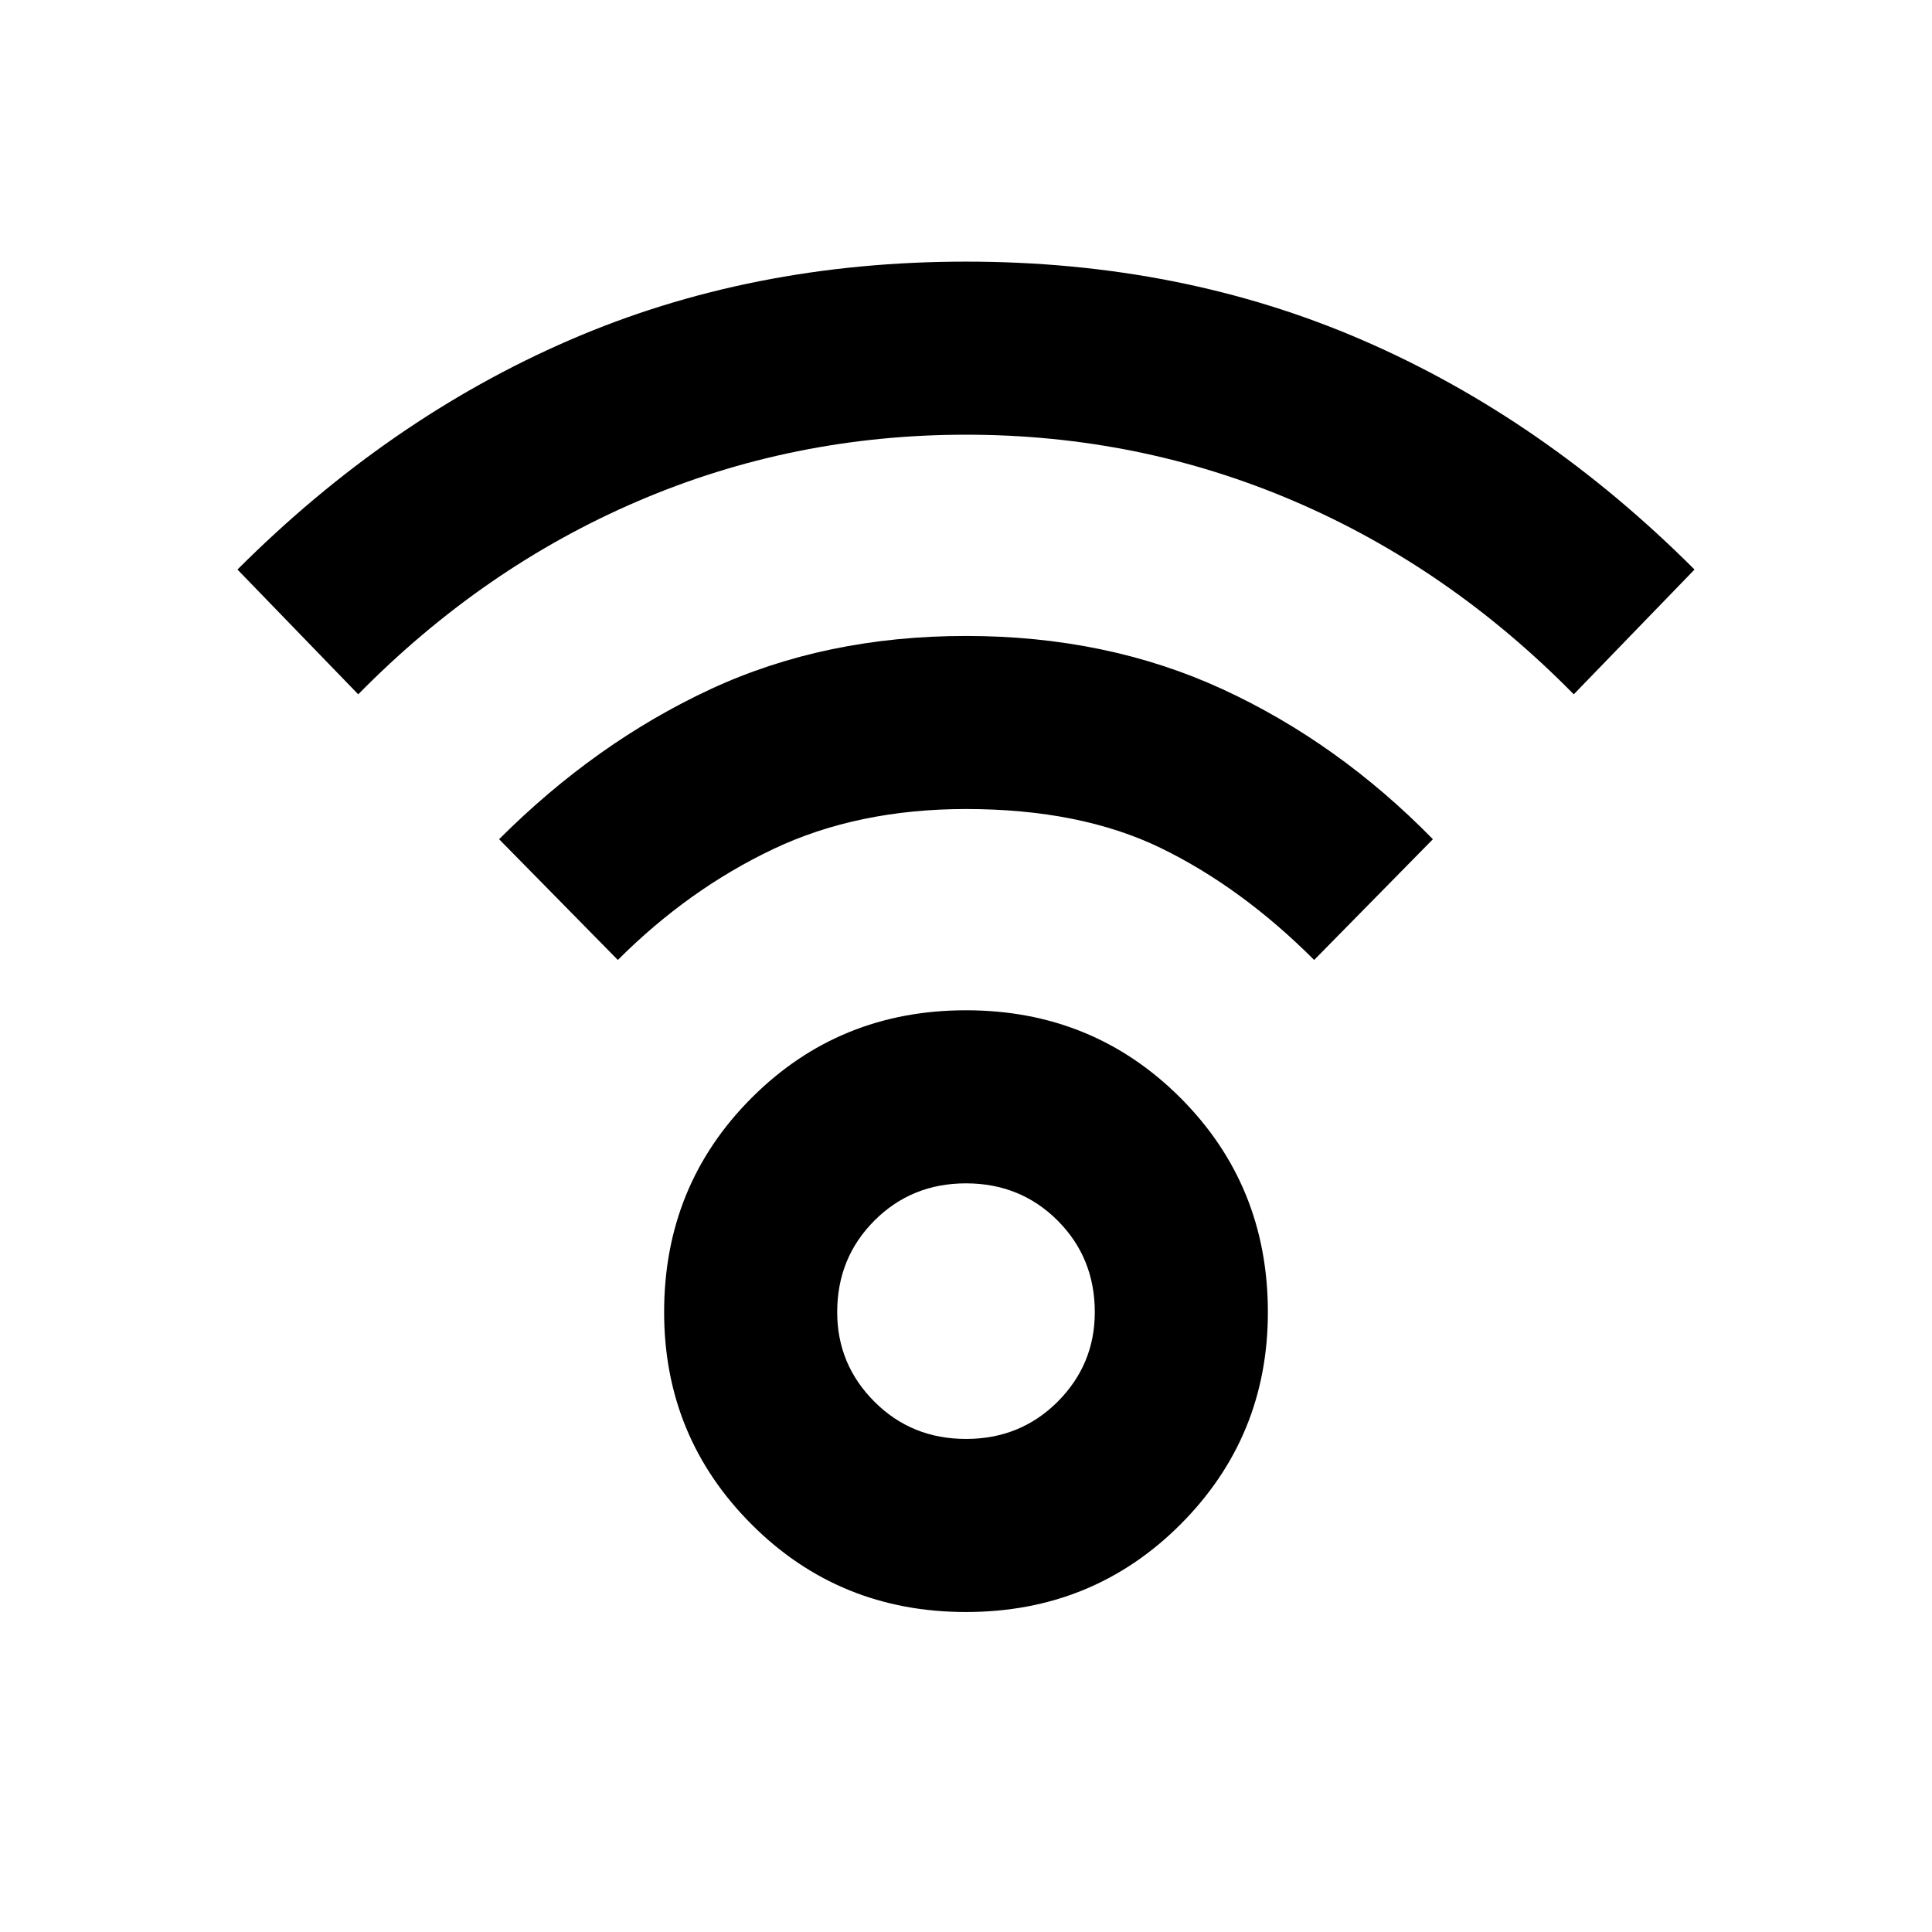 <svg xmlns="http://www.w3.org/2000/svg" height="24" width="24"><path d="M12 20.025Q10.425 20.025 9.338 18.938Q8.25 17.85 8.25 16.3Q8.25 14.725 9.338 13.637Q10.425 12.55 12 12.55Q13.575 12.55 14.663 13.637Q15.75 14.725 15.75 16.3Q15.75 17.85 14.663 18.938Q13.575 20.025 12 20.025ZM12 17.875Q12.675 17.875 13.138 17.413Q13.6 16.95 13.6 16.3Q13.6 15.625 13.138 15.162Q12.675 14.7 12 14.7Q11.325 14.7 10.863 15.162Q10.4 15.625 10.4 16.3Q10.4 16.95 10.863 17.413Q11.325 17.875 12 17.875ZM4.45 8.625 2.95 7.075Q4.825 5.2 7.075 4.225Q9.325 3.25 12 3.25Q14.675 3.25 16.925 4.225Q19.175 5.2 21.05 7.075L19.55 8.625Q18 7.05 16.075 6.225Q14.15 5.4 12 5.4Q9.85 5.4 7.925 6.225Q6 7.05 4.45 8.625ZM16.325 11.925Q15.425 11.025 14.425 10.537Q13.425 10.05 12 10.05Q10.65 10.05 9.6 10.55Q8.55 11.05 7.675 11.925L6.2 10.425Q7.4 9.225 8.825 8.562Q10.25 7.9 12 7.9Q13.75 7.9 15.188 8.562Q16.625 9.225 17.8 10.425Z"/></svg>